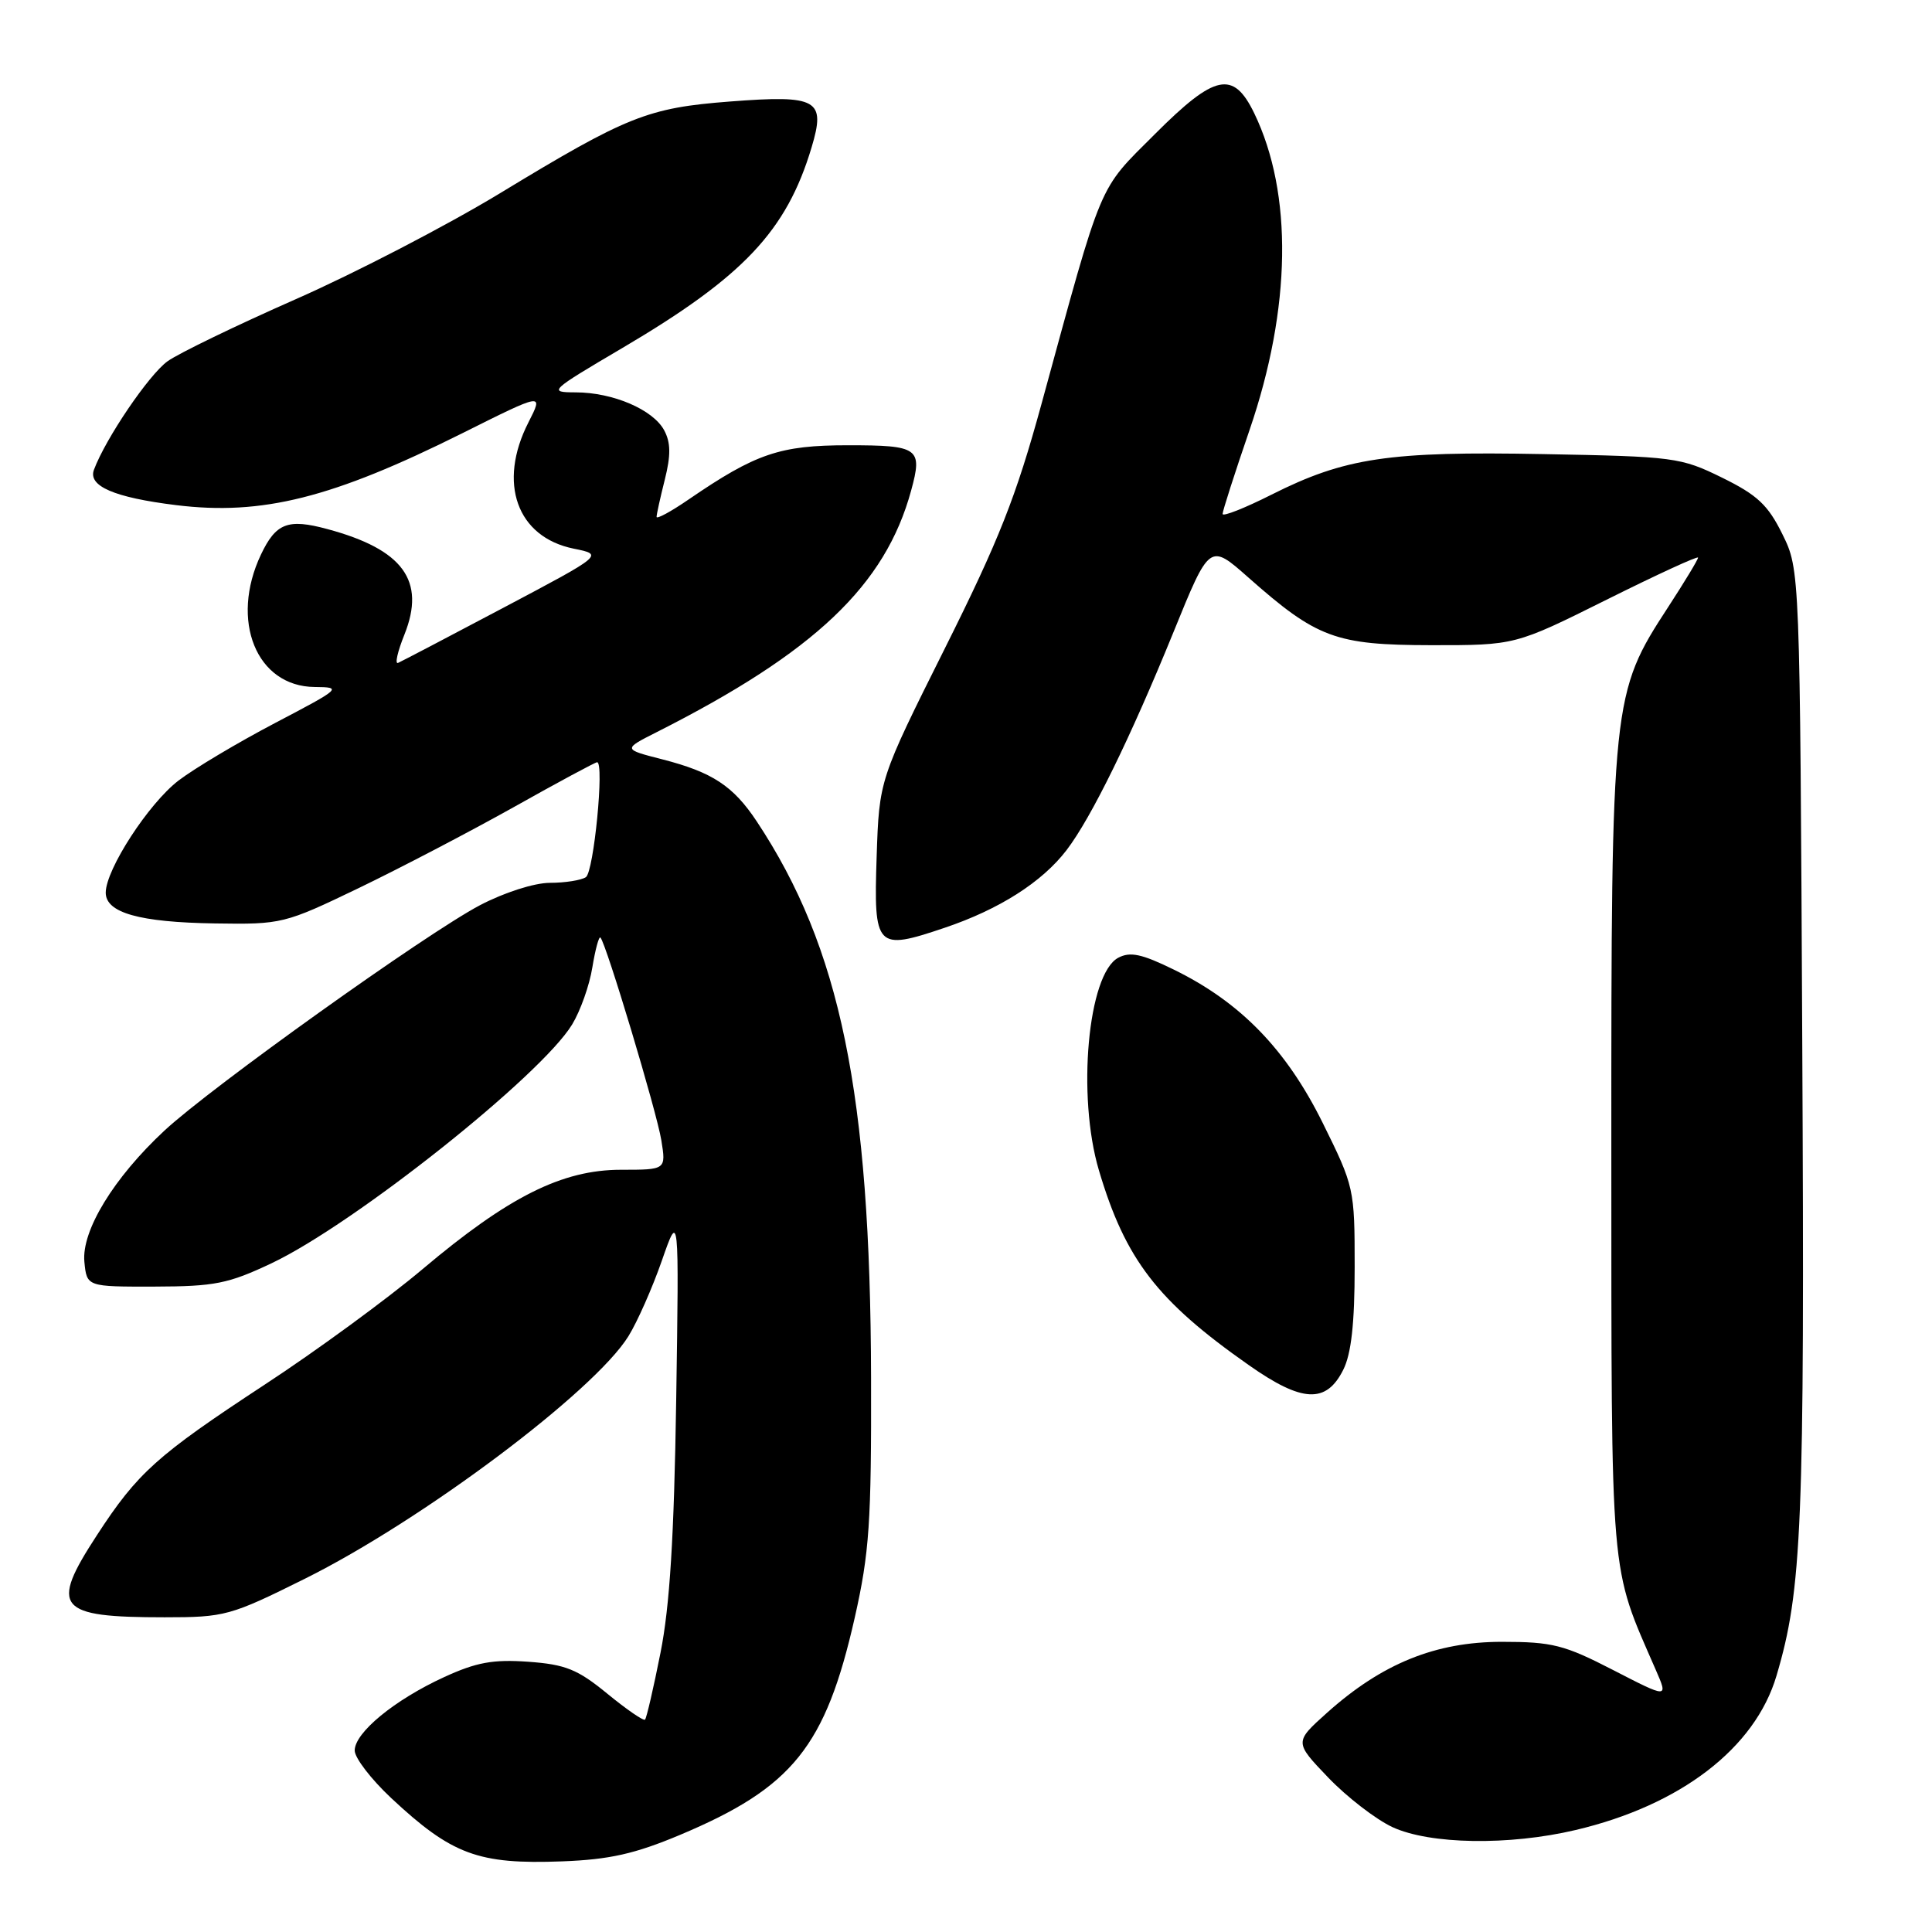 <?xml version="1.0" encoding="UTF-8" standalone="no"?>
<!DOCTYPE svg PUBLIC "-//W3C//DTD SVG 1.1//EN" "http://www.w3.org/Graphics/SVG/1.1/DTD/svg11.dtd" >
<svg xmlns="http://www.w3.org/2000/svg" xmlns:xlink="http://www.w3.org/1999/xlink" version="1.1" viewBox="0 0 256 256">
 <g >
 <path fill="currentColor"
d=" M 90.09 243.14 C 105.03 236.86 109.39 231.44 113.26 214.34 C 115.20 205.73 115.47 201.76 115.42 182.50 C 115.33 144.90 111.36 125.58 100.28 108.85 C 97.16 104.14 94.39 102.32 87.77 100.62 C 82.53 99.28 82.53 99.28 87.02 97.01 C 107.97 86.42 117.30 77.57 120.73 65.00 C 122.27 59.37 121.75 59.00 112.38 59.00 C 103.34 59.00 100.16 60.08 91.25 66.18 C 88.91 67.79 87.00 68.82 87.00 68.49 C 87.00 68.16 87.49 65.93 88.09 63.55 C 88.90 60.32 88.88 58.65 88.01 57.02 C 86.54 54.28 81.24 52.00 76.28 51.99 C 72.60 51.98 72.78 51.82 82.50 46.09 C 98.51 36.65 104.21 30.61 107.53 19.56 C 109.45 13.18 108.35 12.56 96.74 13.45 C 85.81 14.29 83.11 15.37 66.18 25.65 C 59.20 29.88 47.06 36.18 39.20 39.64 C 31.33 43.11 23.68 46.81 22.20 47.87 C 19.73 49.65 14.01 58.07 12.45 62.24 C 11.63 64.41 15.13 65.92 23.32 66.93 C 34.73 68.34 44.06 65.99 61.27 57.40 C 72.03 52.02 72.03 52.02 70.02 55.97 C 65.92 64.00 68.49 71.17 76.02 72.70 C 79.99 73.50 79.99 73.50 66.76 80.50 C 59.49 84.35 53.18 87.65 52.74 87.84 C 52.30 88.03 52.68 86.34 53.59 84.08 C 56.44 76.94 53.41 72.80 43.36 70.10 C 38.15 68.69 36.56 69.31 34.58 73.48 C 30.43 82.23 33.98 90.97 41.70 91.03 C 45.38 91.06 45.21 91.21 36.49 95.78 C 31.53 98.38 25.76 101.82 23.65 103.43 C 19.68 106.48 14.03 115.19 14.01 118.27 C 14.00 120.95 18.47 122.21 28.50 122.36 C 37.33 122.50 37.71 122.40 47.50 117.69 C 53.00 115.04 62.26 110.20 68.09 106.94 C 73.91 103.67 78.88 101.00 79.12 101.00 C 80.10 101.00 78.68 115.55 77.63 116.23 C 77.01 116.64 74.86 116.98 72.85 116.98 C 70.77 116.99 66.79 118.27 63.59 119.95 C 56.47 123.70 28.00 144.04 21.79 149.81 C 15.06 156.07 10.79 163.08 11.18 167.19 C 11.50 170.50 11.50 170.50 20.50 170.48 C 28.45 170.46 30.25 170.10 36.00 167.38 C 46.94 162.19 71.69 142.53 75.81 135.75 C 76.90 133.96 78.11 130.56 78.49 128.18 C 78.88 125.81 79.36 124.03 79.56 124.23 C 80.31 124.98 87.03 147.35 87.63 151.09 C 88.26 155.00 88.26 155.00 82.29 155.00 C 74.49 155.00 67.38 158.56 56.00 168.16 C 51.33 172.10 41.88 179.02 35.00 183.52 C 20.80 192.84 18.23 195.14 12.85 203.41 C 6.54 213.08 7.55 214.30 21.81 214.30 C 29.80 214.30 30.52 214.10 40.36 209.21 C 55.94 201.47 78.75 184.37 83.28 177.04 C 84.46 175.13 86.45 170.63 87.70 167.04 C 89.98 160.50 89.98 160.50 89.60 185.50 C 89.32 203.66 88.75 212.82 87.52 219.00 C 86.59 223.68 85.67 227.66 85.47 227.86 C 85.27 228.06 83.02 226.51 80.47 224.42 C 76.53 221.19 74.94 220.55 70.00 220.19 C 65.33 219.86 63.12 220.26 58.84 222.23 C 52.28 225.24 47.00 229.58 47.00 231.95 C 47.00 232.93 49.17 235.75 51.81 238.23 C 59.88 245.77 63.37 247.06 74.50 246.64 C 80.78 246.40 84.13 245.64 90.09 243.14 Z  M 208.76 242.49 C 222.67 239.22 232.55 231.64 235.39 222.06 C 238.79 210.61 239.13 202.28 238.81 138.50 C 238.50 75.50 238.50 75.50 236.18 70.79 C 234.27 66.91 232.86 65.59 228.18 63.29 C 222.71 60.60 221.84 60.49 204.50 60.17 C 184.01 59.78 178.21 60.65 168.49 65.54 C 164.92 67.34 162.00 68.49 162.00 68.10 C 162.00 67.71 163.61 62.69 165.58 56.95 C 171.11 40.81 171.33 25.62 166.19 15.00 C 163.42 9.29 161.00 9.80 153.06 17.74 C 145.42 25.38 146.23 23.45 138.01 53.50 C 134.63 65.85 132.37 71.57 125.20 85.91 C 116.50 103.32 116.50 103.32 116.16 113.52 C 115.76 125.65 116.09 126.00 125.13 122.95 C 132.39 120.51 138.09 116.88 141.33 112.64 C 144.61 108.34 149.78 97.79 155.50 83.74 C 160.28 71.98 160.28 71.98 165.39 76.50 C 174.50 84.56 176.96 85.47 189.64 85.49 C 200.77 85.50 200.77 85.50 212.89 79.46 C 219.55 76.14 225.00 73.63 225.00 73.89 C 225.00 74.15 223.22 77.09 221.04 80.44 C 213.58 91.89 213.50 92.64 213.51 152.50 C 213.53 210.31 213.26 207.17 219.40 221.27 C 221.05 225.05 221.05 225.05 213.77 221.30 C 207.27 217.95 205.70 217.55 199.00 217.55 C 190.23 217.55 183.12 220.43 175.85 226.94 C 171.50 230.84 171.50 230.84 176.00 235.54 C 178.47 238.12 182.30 241.07 184.50 242.10 C 189.46 244.40 199.94 244.57 208.76 242.49 Z  M 177.99 181.50 C 179.05 179.39 179.50 175.35 179.50 167.92 C 179.50 157.49 179.44 157.23 175.25 148.76 C 170.43 139.04 164.35 132.78 155.52 128.47 C 151.28 126.39 149.74 126.07 148.17 126.91 C 144.15 129.06 142.68 145.20 145.61 155.07 C 149.12 166.89 153.33 172.37 165.48 180.89 C 172.55 185.86 175.73 186.01 177.99 181.50 Z "/>
</g>
</svg>